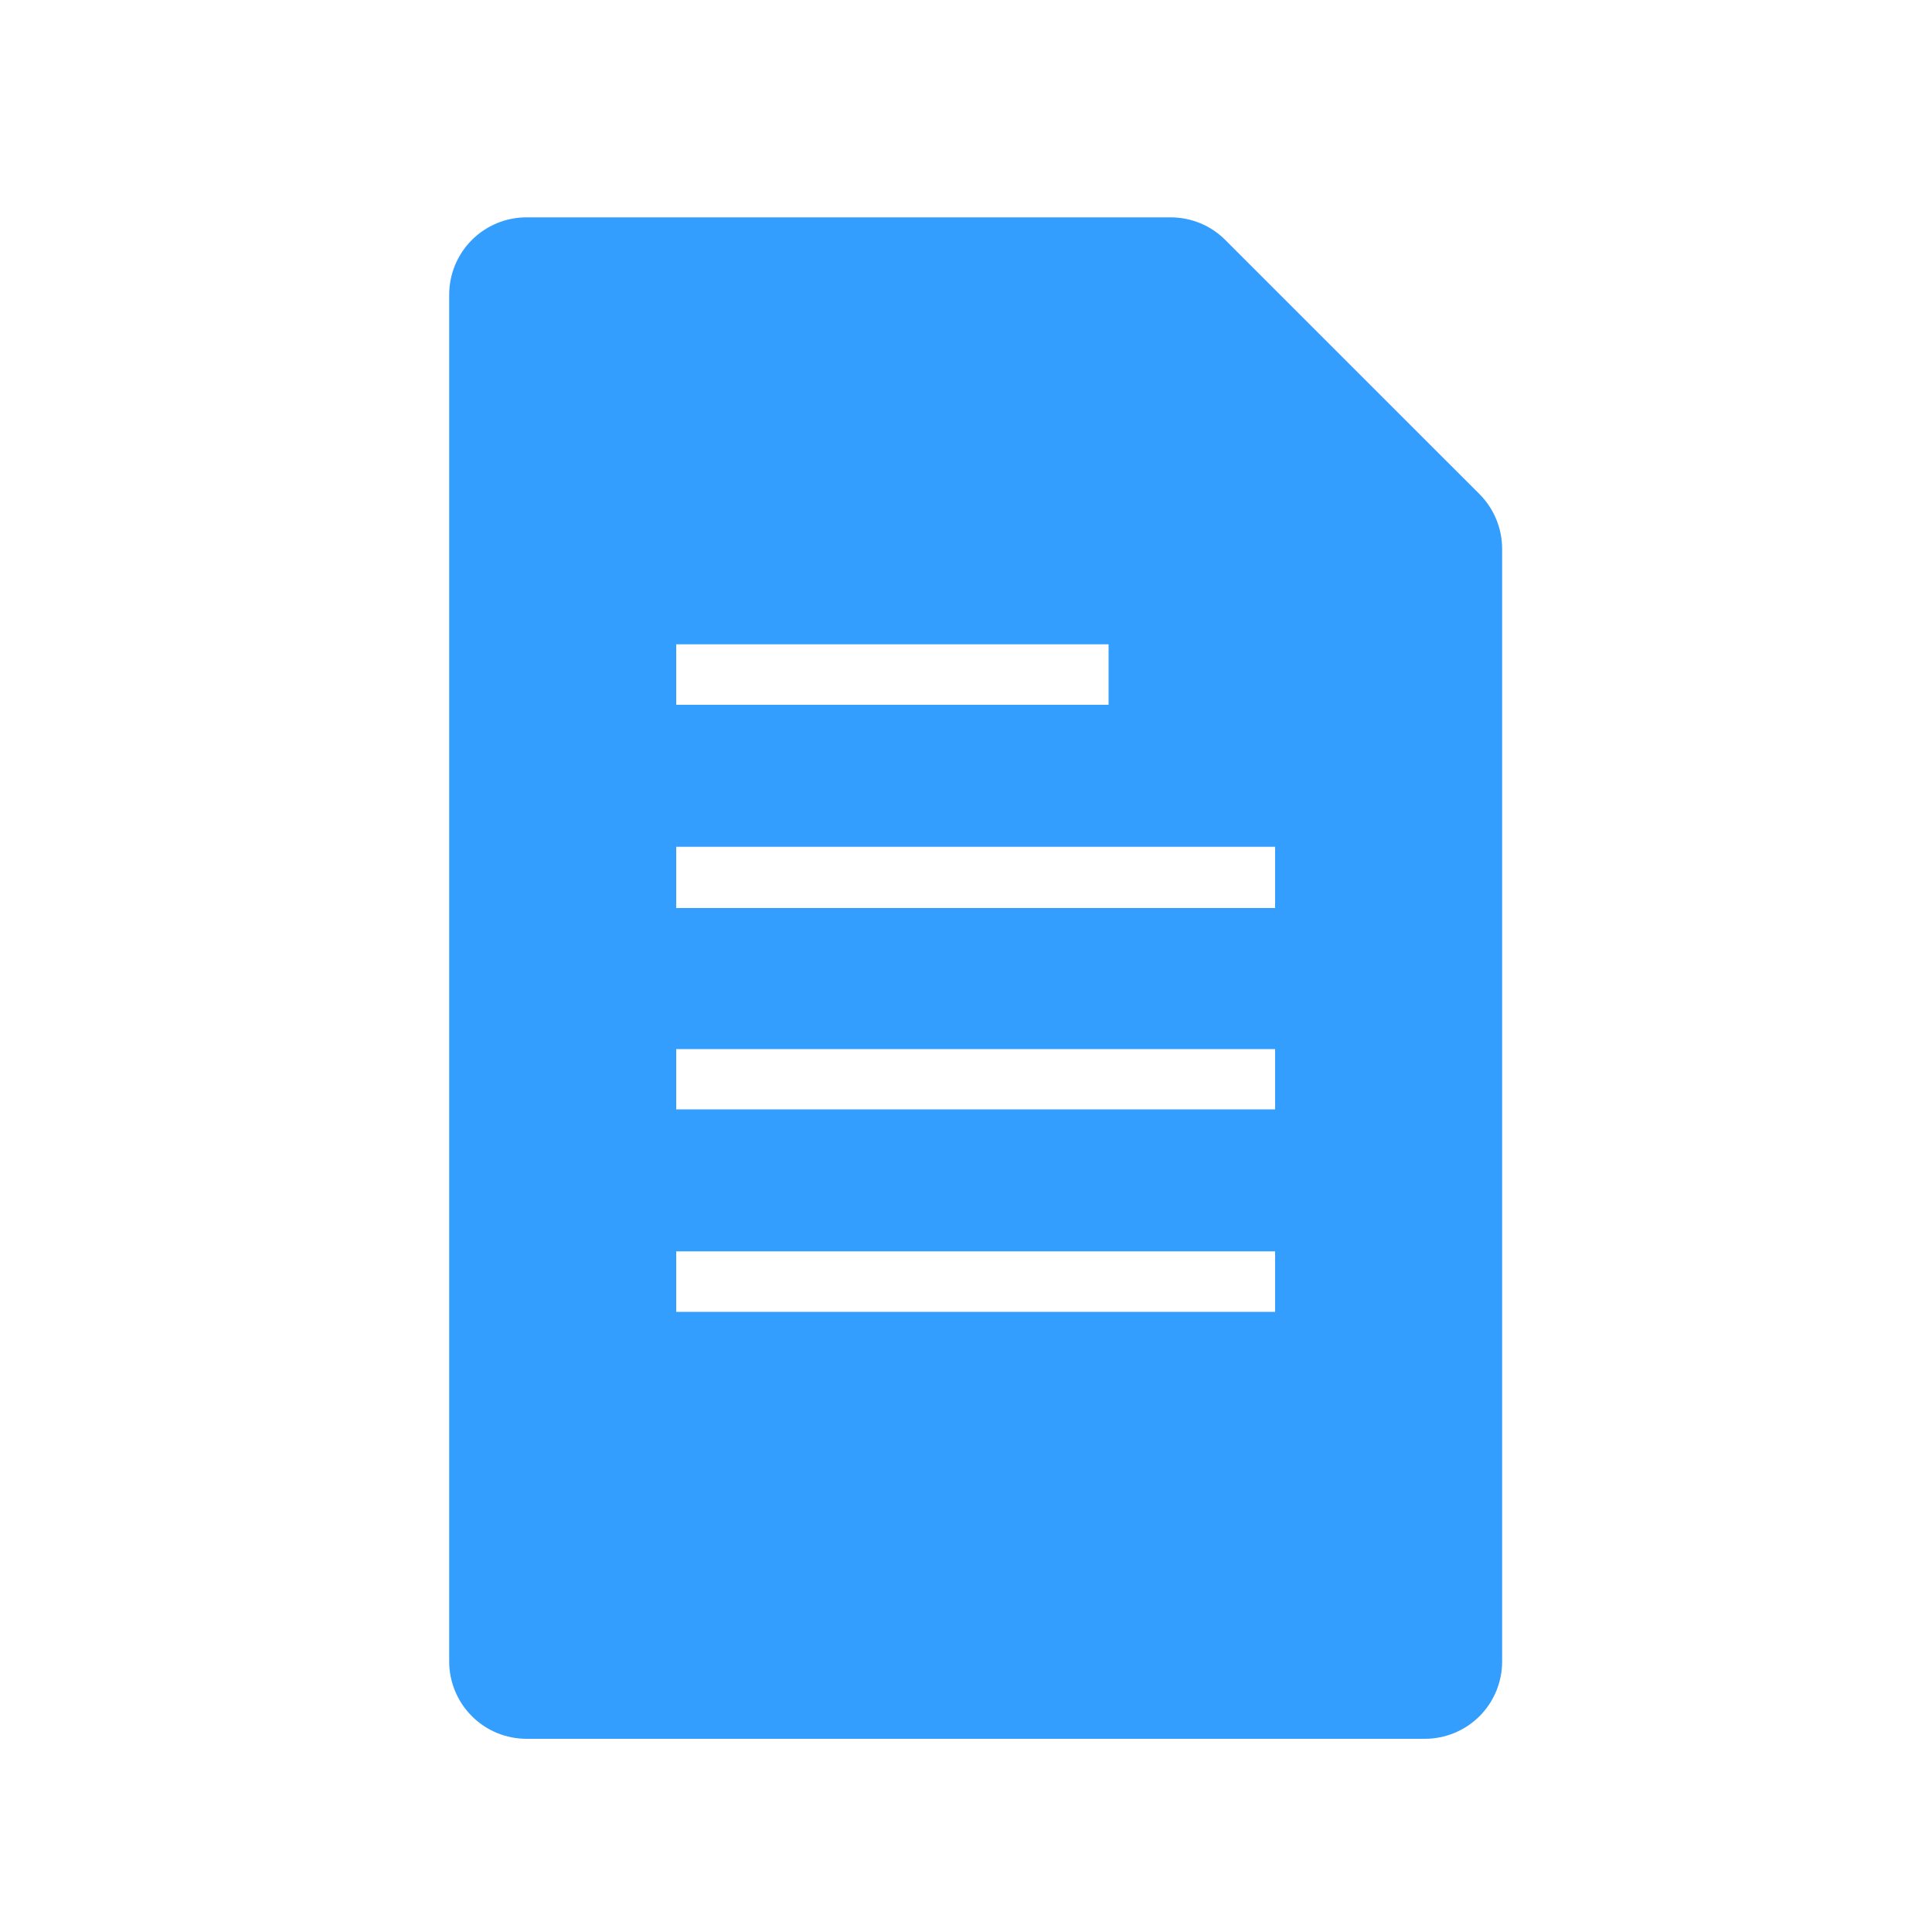 <svg width="34" height="34" viewBox="0 0 34 34" fill="none" xmlns="http://www.w3.org/2000/svg">
<path d="M26.038 8.697L21.563 4.223C21.437 4.096 21.287 3.996 21.122 3.928C20.956 3.86 20.779 3.825 20.601 3.825H9.265C8.905 3.825 8.559 3.968 8.304 4.223C8.049 4.478 7.905 4.824 7.905 5.185V29.24C7.905 29.601 8.049 29.947 8.304 30.202C8.559 30.457 8.905 30.6 9.265 30.6H25.075C25.436 30.6 25.782 30.457 26.037 30.202C26.292 29.947 26.435 29.601 26.435 29.24V9.659C26.435 9.481 26.4 9.304 26.332 9.139C26.264 8.974 26.164 8.824 26.038 8.697ZM11.9 11.339H19.509V12.403H11.9V11.339ZM22.44 23.086H11.9V22.022H22.44V23.086ZM22.44 19.523H11.9V18.462H22.44V19.523ZM22.44 15.98H11.9V14.902H22.44V15.98Z" fill="#349EFF"/>
</svg>
